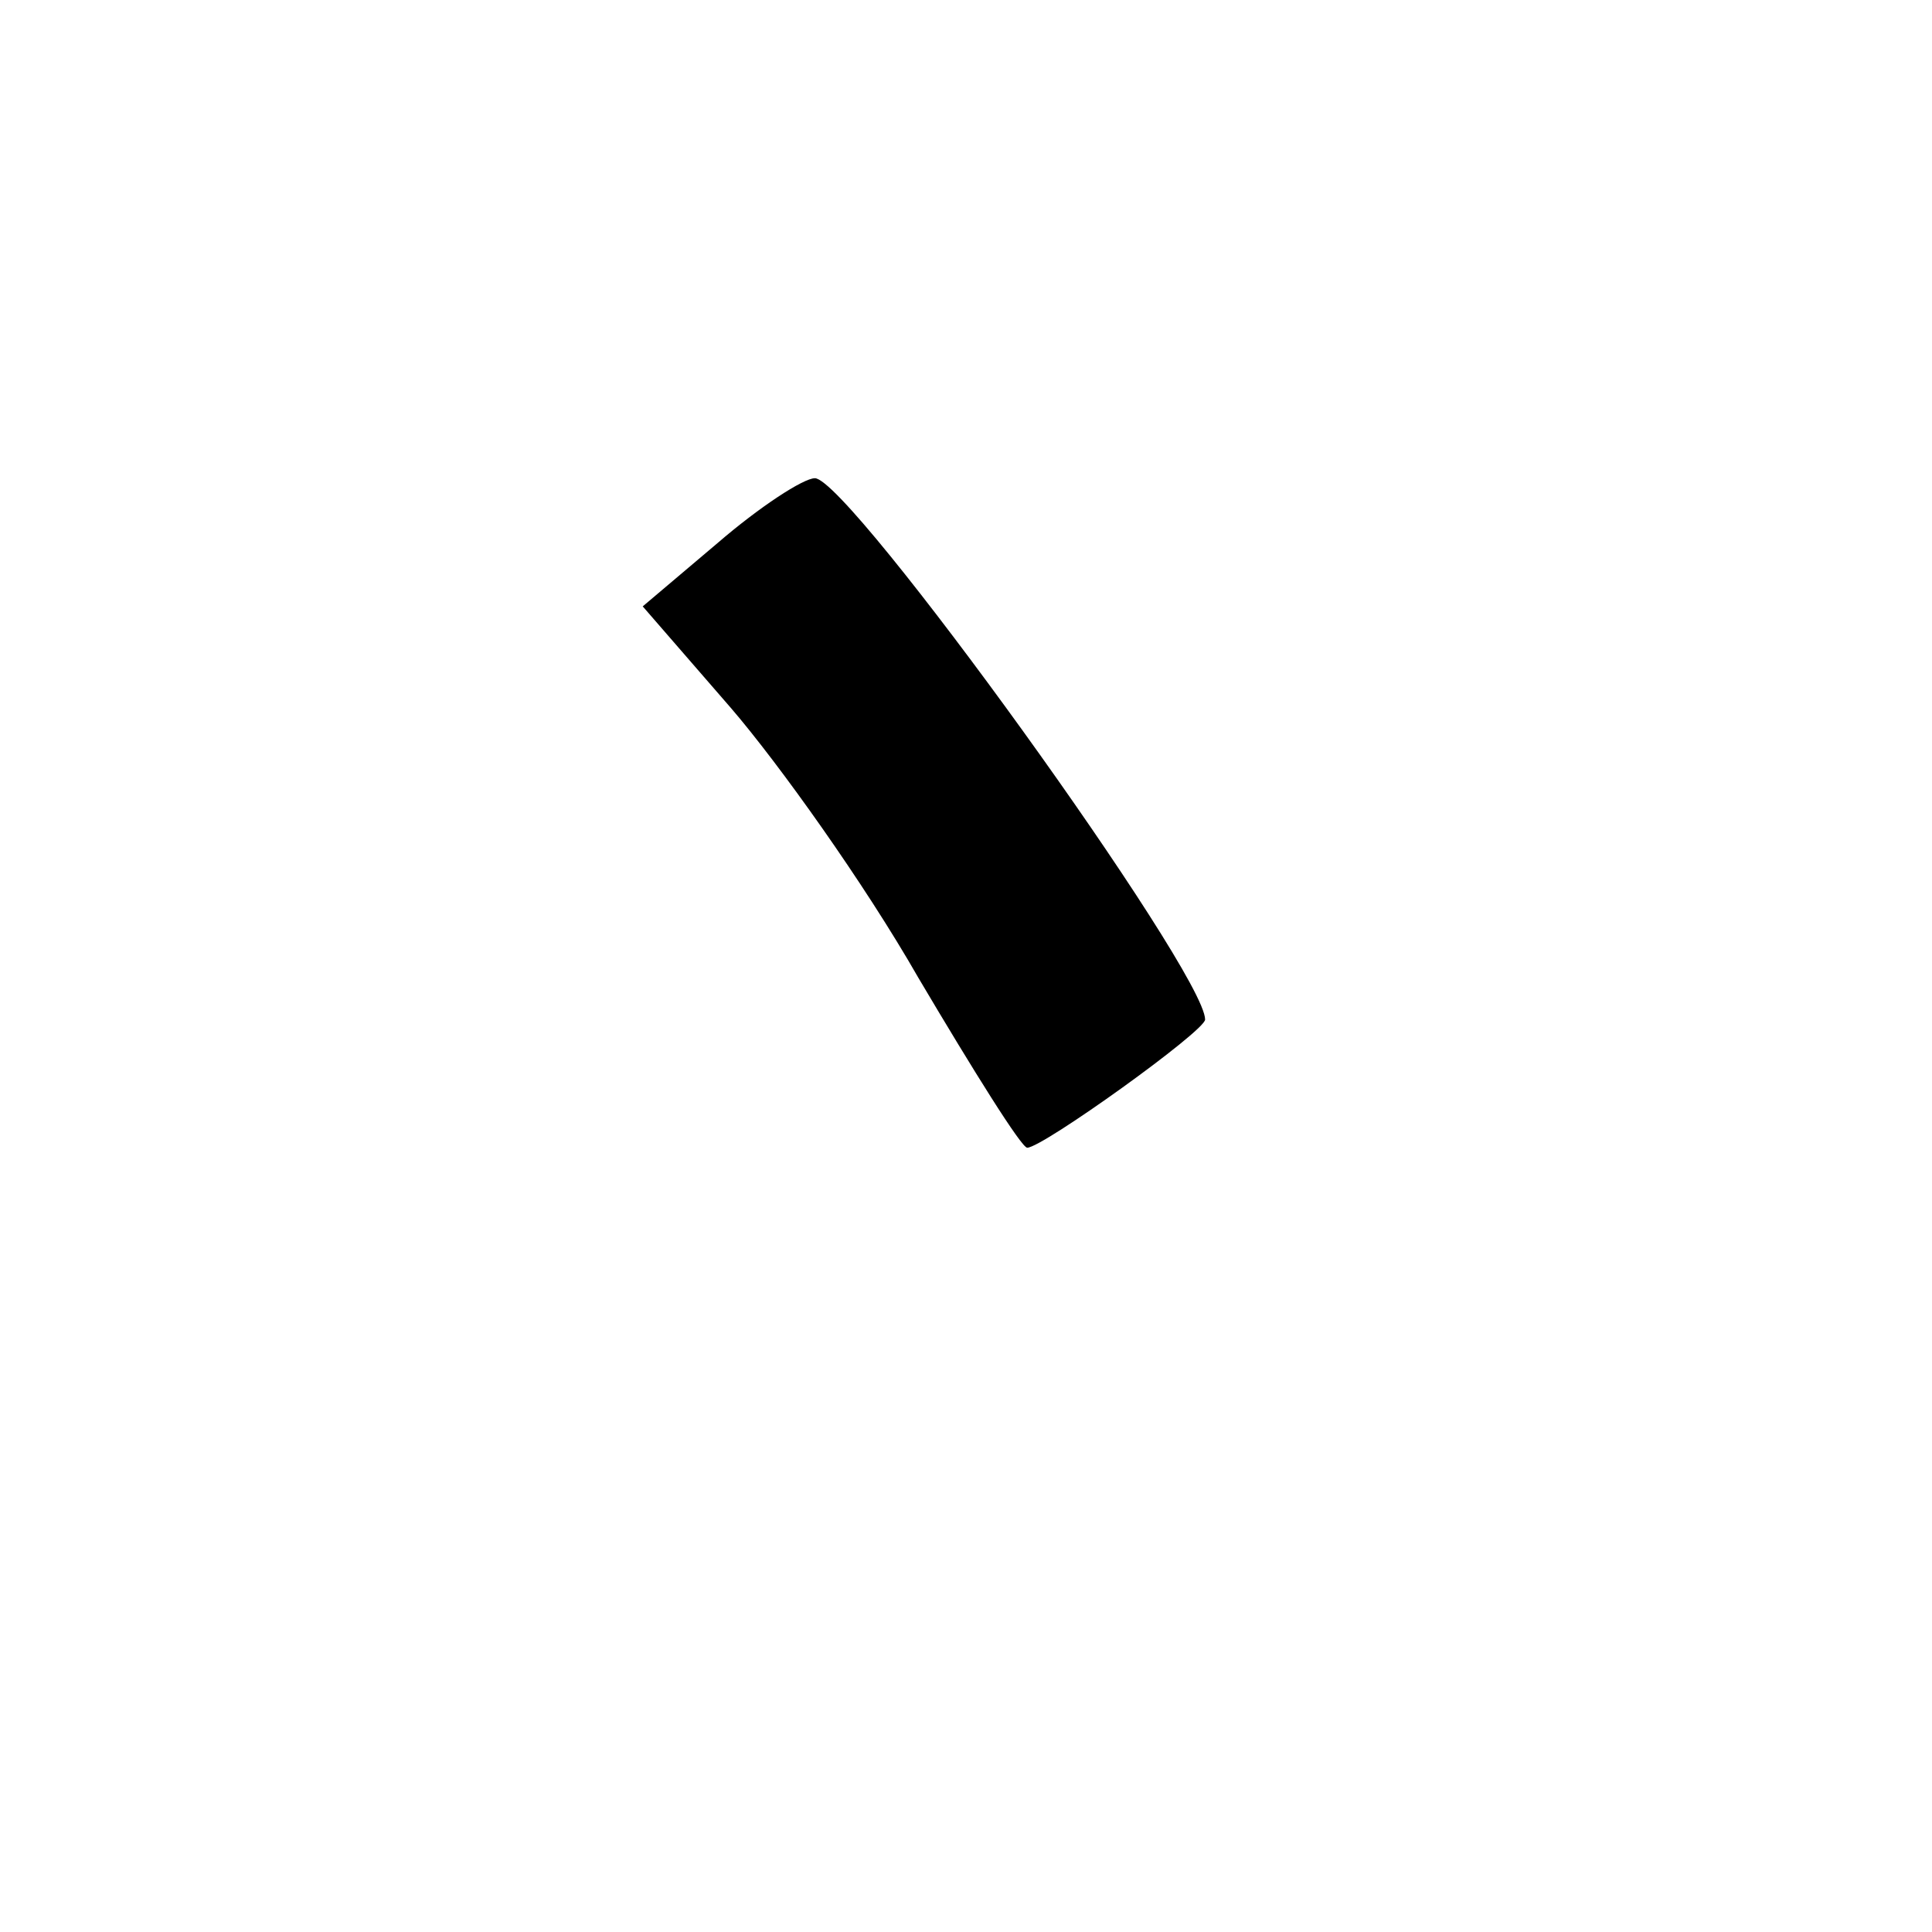 <?xml version="1.0" standalone="no"?>
<!DOCTYPE svg PUBLIC "-//W3C//DTD SVG 20010904//EN"
 "http://www.w3.org/TR/2001/REC-SVG-20010904/DTD/svg10.dtd">
<svg version="1.0" xmlns="http://www.w3.org/2000/svg"
 width="101pt" height="101pt" viewBox="0 0 101 101"
 preserveAspectRatio="xMidYMid meet">
<g transform="translate(0,101) scale(0.1,-0.1)"
fill="#000000" stroke="none">
<path d="M375 726 l-39 -33 46 -53 c25 -29 70 -92 98 -141 29 -49 54 -89 57
-89 8 0 93 61 93 67 0 25 -186 283 -204 283 -6 0 -29 -15 -51 -34z"/>
</g>
</svg>
